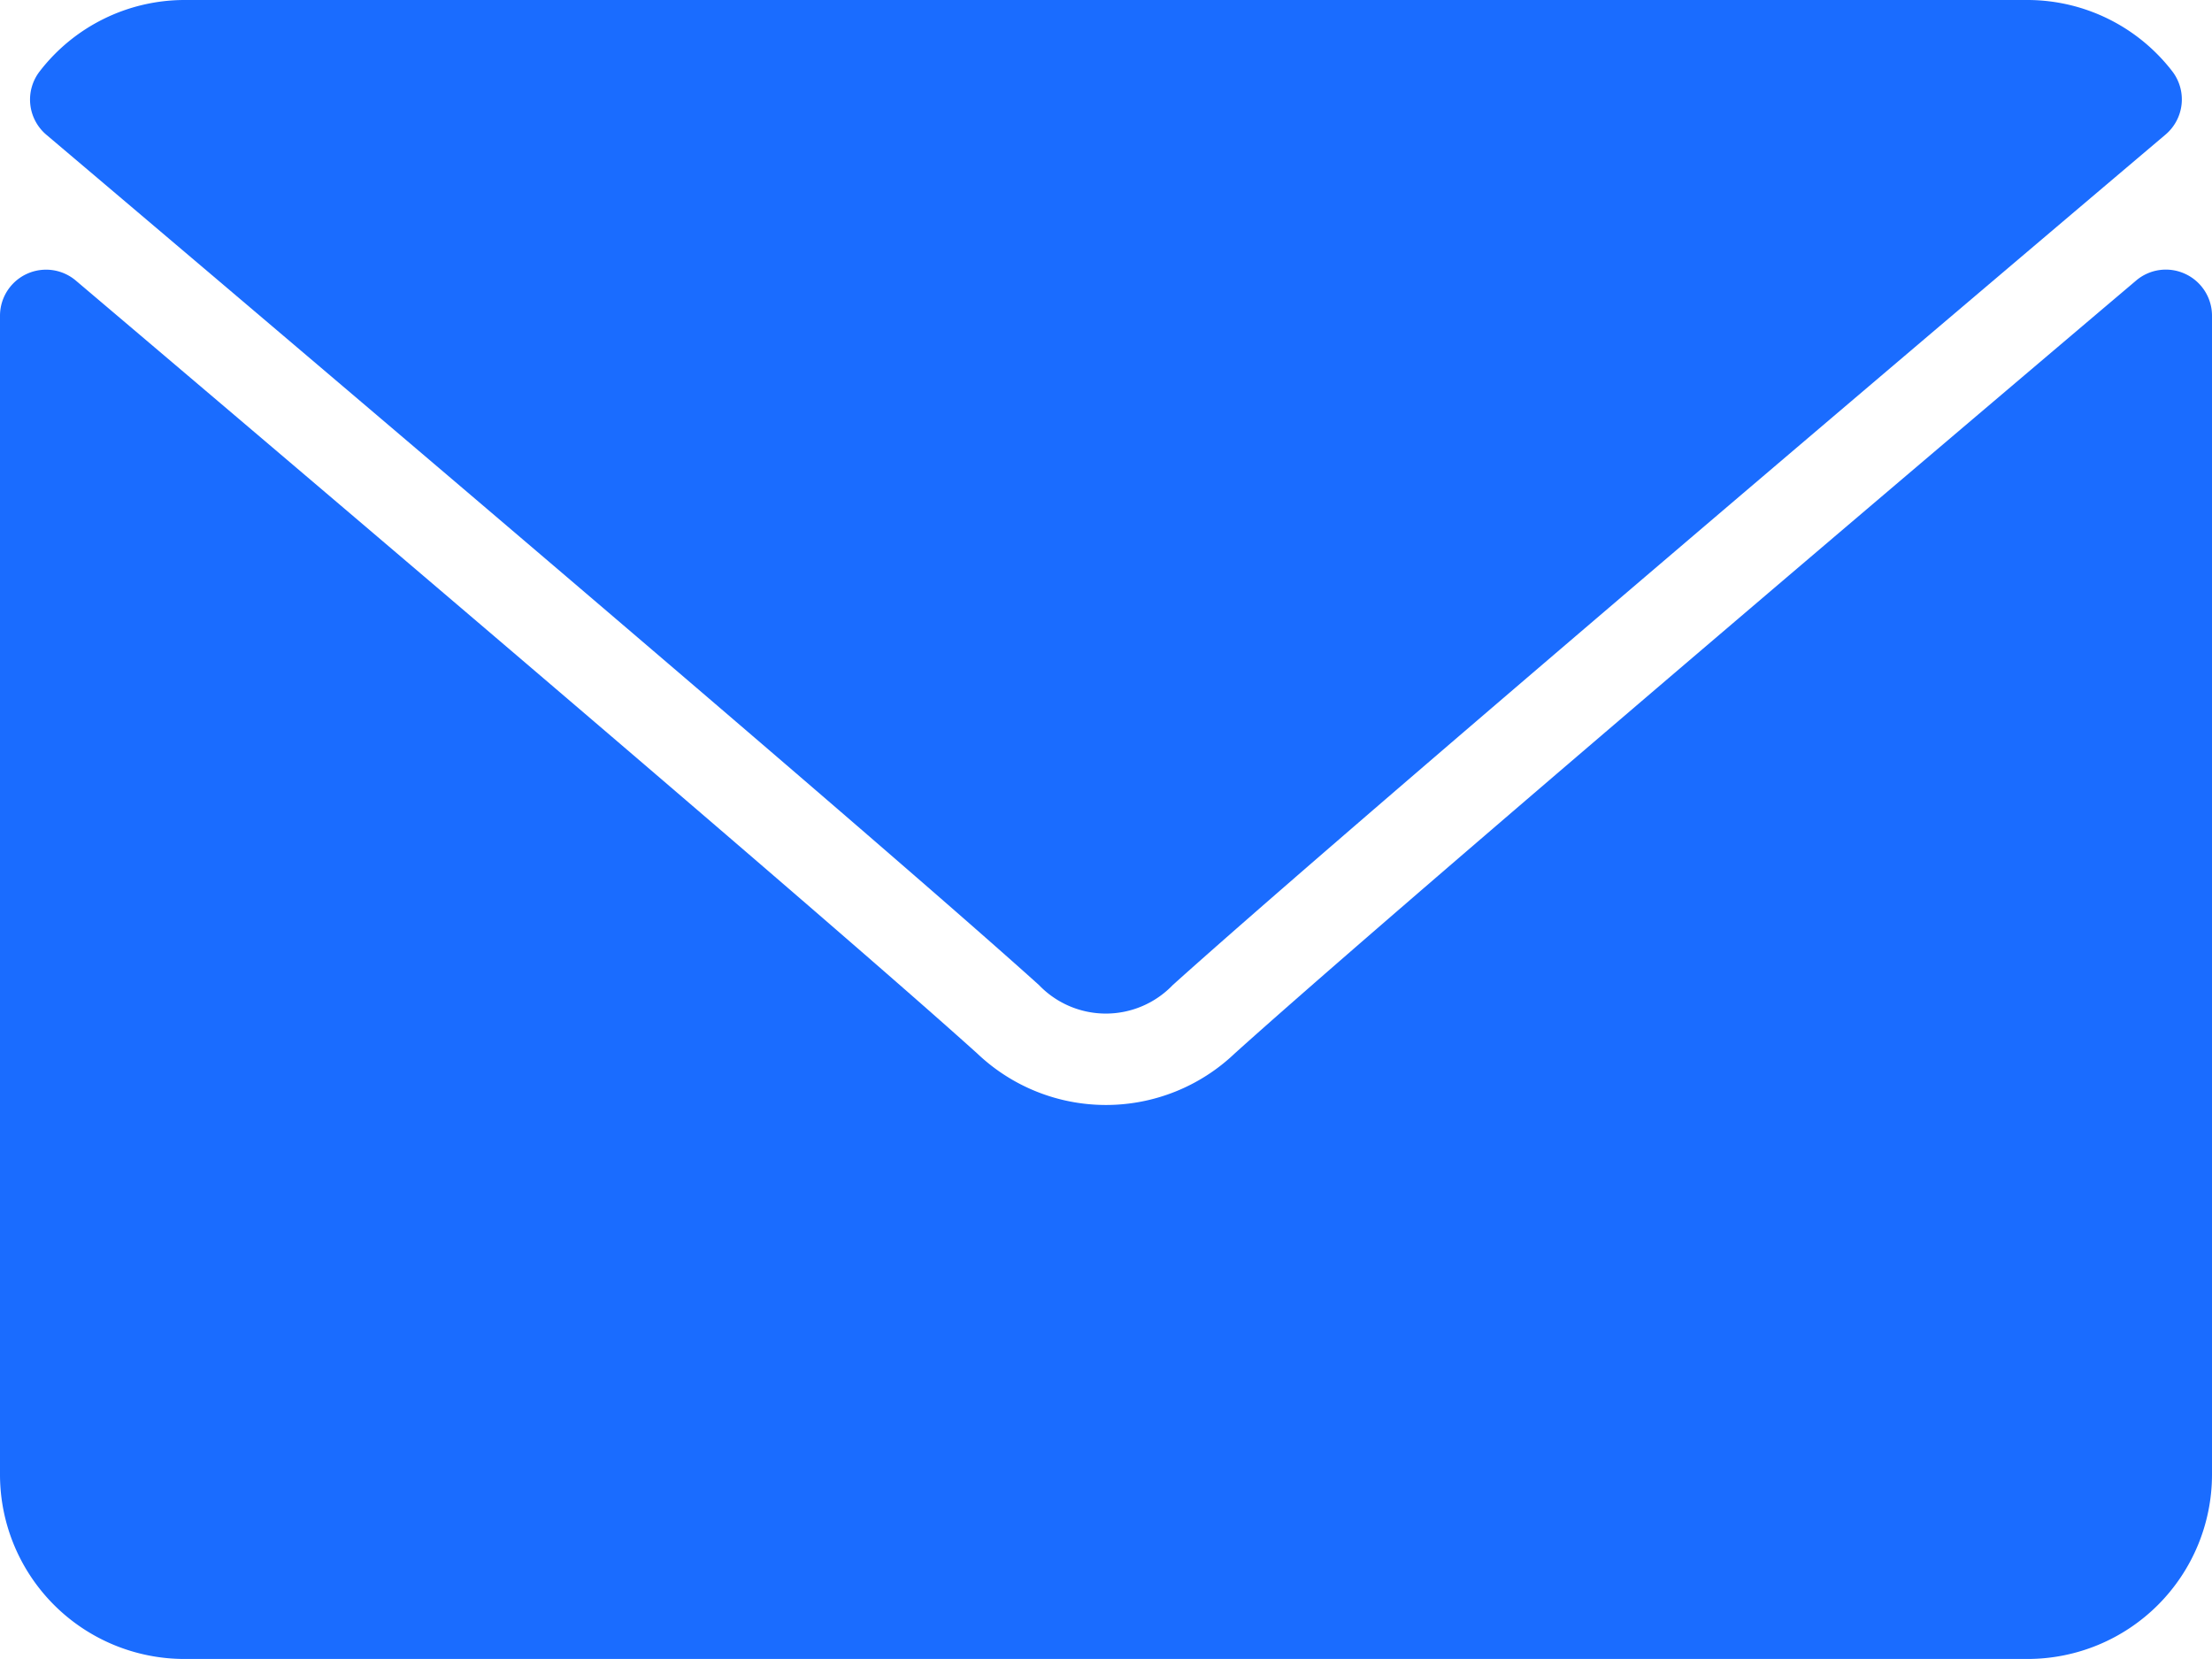 <svg xmlns="http://www.w3.org/2000/svg" width="31.018" height="23.263" viewBox="0 0 31.018 23.263">
  <g id="mail" transform="translate(0 -64)">
    <g id="Group_7767" data-name="Group 7767" transform="translate(0 64)">
      <g id="Group_7766" data-name="Group 7766">
        <path id="Path_6470" data-name="Path 6470" d="M7.142,65.887c4.257,3.605,11.727,9.948,13.922,11.926a1.3,1.3,0,0,0,1.876,0c2.2-1.98,9.667-8.323,13.924-11.928A.646.646,0,0,0,36.956,65a2.566,2.566,0,0,0-2.028-1H9.08a2.566,2.566,0,0,0-2.028,1A.646.646,0,0,0,7.142,65.887Z" transform="translate(-6.495 -64)" fill="#1a6cff"/>
        <path id="Path_6471" data-name="Path 6471" d="M30.643,126.472a.643.643,0,0,0-.689.093c-4.721,4-10.746,9.132-12.642,10.84a2.617,2.617,0,0,1-3.607,0c-2.021-1.821-8.787-7.573-12.641-10.839A.646.646,0,0,0,0,127.058v16.251a2.587,2.587,0,0,0,2.585,2.585H28.433a2.587,2.587,0,0,0,2.585-2.585V127.058A.646.646,0,0,0,30.643,126.472Z" transform="translate(0 -122.631)" fill="#1a6cff"/>
      </g>
    </g>
  </g>
</svg>
